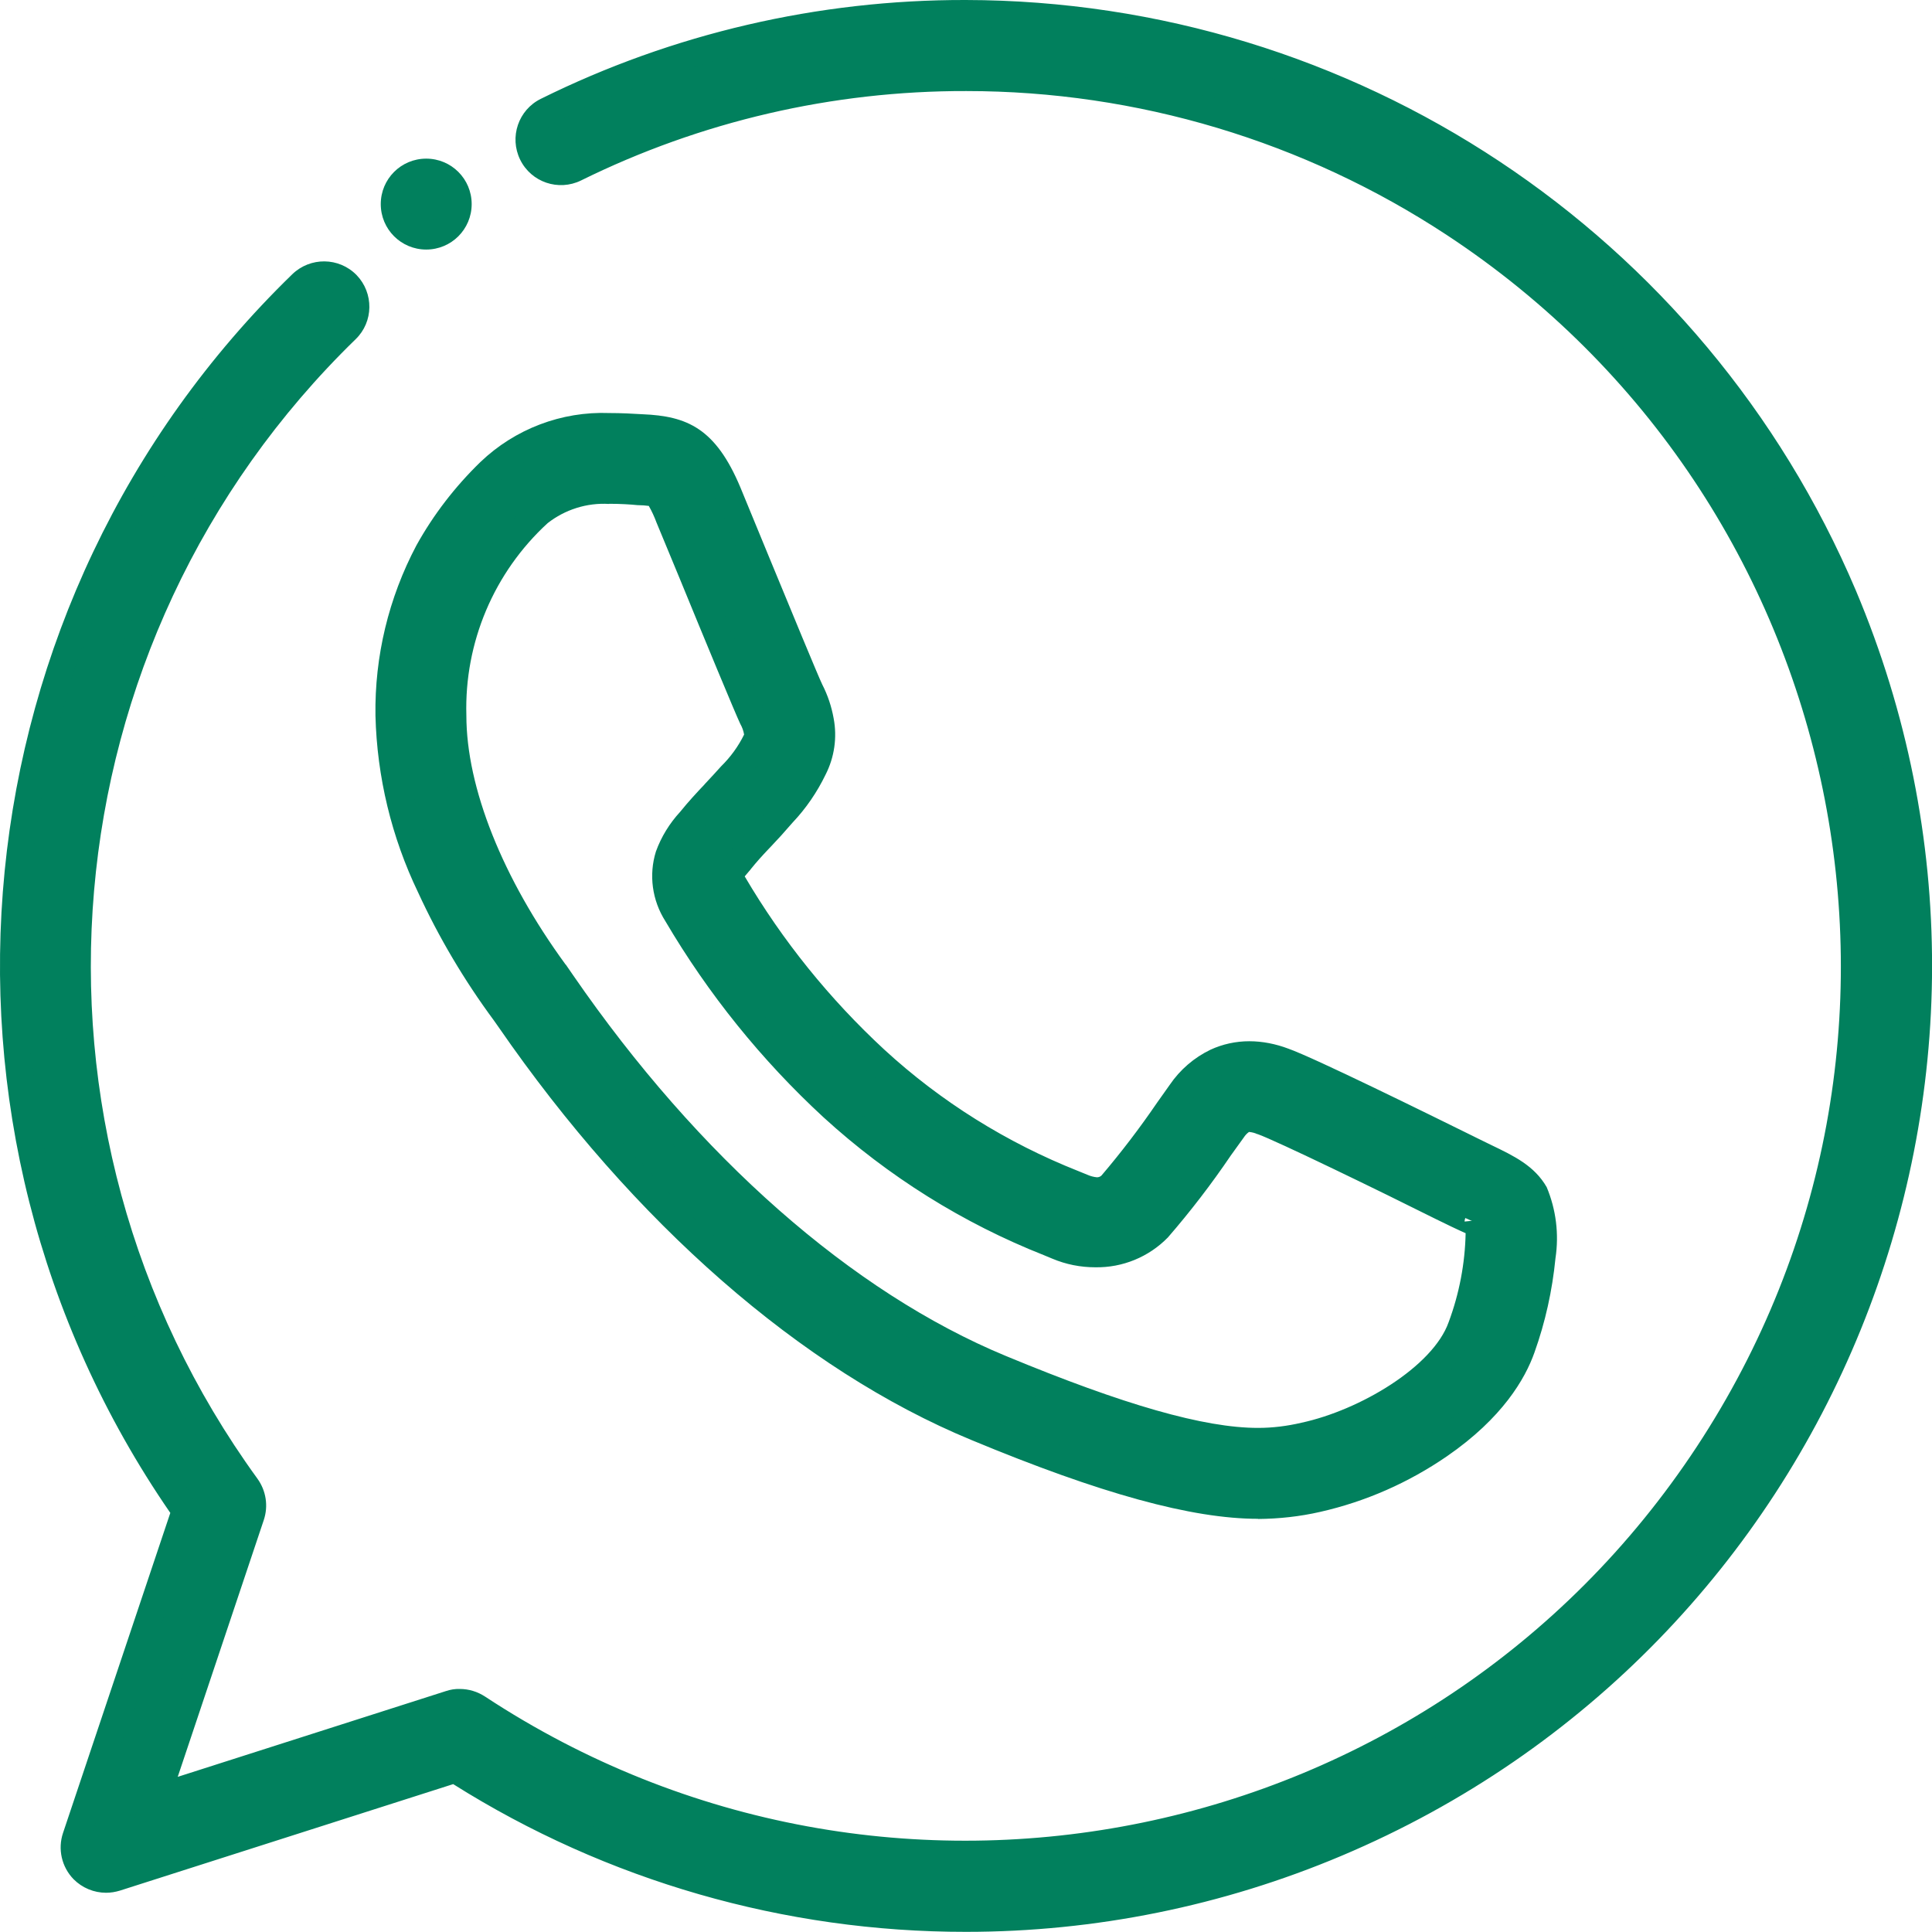 <?xml version="1.0" encoding="UTF-8"?>
<svg id="Layer_2" data-name="Layer 2" xmlns="http://www.w3.org/2000/svg" viewBox="0 0 127.51 127.5">
  <defs>
    <style>
      .cls-1 {
        fill: #01805d;
      }
    </style>
  </defs>
  <g id="Layer_1-2" data-name="Layer 1">
    <g id="Whatsapp">
      <path id="Path_105" data-name="Path 105" class="cls-1" d="M63.76,126.59c-11.95,.02-23.66-3.4-33.73-9.83l-22.41,7.16c-1.1,.35-2.28-.25-2.63-1.35-.14-.43-.13-.89,0-1.31l7.23-21.56C-5.41,74.49-2.15,40.19,19.92,18.75c.83-.81,2.15-.79,2.96,.04,.81,.83,.79,2.15-.04,2.96C1.96,42.03-.84,74.57,16.26,98.12c.4,.55,.51,1.26,.29,1.9l-6.25,18.65,19.41-6.2c.61-.19,1.27-.1,1.8,.25,27.05,17.81,63.42,10.32,81.23-16.73,17.81-27.05,10.32-63.42-16.73-81.23-9.57-6.3-20.78-9.66-32.24-9.66h-.01c-8.95-.03-17.79,2.02-25.82,5.99-1.03,.52-2.29,.11-2.81-.93-.52-1.03-.11-2.29,.93-2.81,.01,0,.02-.01,.04-.02C44.68,3.08,54.14,.88,63.73,.91c34.71,0,62.85,28.12,62.86,62.83,0,34.71-28.12,62.85-62.83,62.86h0Z"/>
      <path id="Path_105_-_Outline" data-name="Path 105 - Outline" class="cls-1" d="M63.76,127.5c-11.98,.01-23.72-3.37-33.85-9.75l-22,7.03c-.3,.09-.6,.14-.91,.14-.8,0-1.57-.32-2.14-.89h0c-.79-.81-1.06-1.99-.7-3.06l7.08-21.12C-6.38,74.28-2.98,39.74,19.29,18.1c1.19-1.15,3.08-1.13,4.24,.05h0c1.15,1.19,1.13,3.09-.06,4.24,0,0,0,0,0,0C2.92,42.37,.15,74.4,16.99,97.59c.57,.79,.73,1.8,.42,2.73l-5.68,16.95,17.7-5.66c.3-.1,.6-.15,.92-.14,.59,0,1.17,.18,1.66,.5h0c26.63,17.53,62.44,10.15,79.97-16.48,17.53-26.63,10.15-62.44-16.48-79.97-9.42-6.2-20.45-9.51-31.72-9.51h-.01c-8.82-.02-17.52,2-25.42,5.9h0c-1.49,.73-3.29,.12-4.02-1.37-.73-1.49-.12-3.29,1.37-4.02C44.4,2.21,54-.02,63.73,0c25.62,.04,48.74,15.37,58.75,38.96,13.69,32.44-1.5,69.83-33.94,83.52-7.84,3.31-16.26,5.02-24.78,5.02Zm-33.6-11.73l.36,.23c28.86,18.35,67.13,9.83,85.49-19.03,18.35-28.86,9.83-67.13-19.03-85.49C87.04,5.16,75.51,1.81,63.73,1.81c-9.45-.02-18.78,2.14-27.25,6.33-.59,.29-.83,1-.55,1.59,.2,.41,.62,.67,1.07,.67,.18,0,.36-.04,.52-.12,8.15-4.02,17.13-6.11,26.22-6.08h.01c32.89-.01,59.57,26.64,59.59,59.53,.01,32.89-26.64,59.57-59.53,59.59-11.66,0-23.07-3.41-32.81-9.84-.2-.13-.43-.2-.66-.2-.12,0-.24,.02-.35,.06h0l-21.11,6.75,6.82-20.35c.12-.37,.06-.77-.16-1.08C-1.83,74.73,1.01,41.7,22.21,21.1c.45-.48,.43-1.23-.05-1.68-.45-.42-1.15-.43-1.61-.02C-1.26,40.51-4.47,74.35,12.98,99.18l.26,.38-7.38,22c-.14,.42-.03,.88,.28,1.2,.23,.23,.53,.35,.85,.35,.12,0,.24-.02,.36-.06l22.81-7.29Z"/>
      <g id="Group_21" data-name="Group 21">
        <path id="Path_106" data-name="Path 106" class="cls-1" d="M83.03,99.33h0c-4.24,0-10.15-1.63-18.6-5.14-11.03-4.57-21.96-14.13-30.79-26.93l-.31-.45c-2.92-3.98-7.64-11.62-7.64-19.59-.17-6.07,2.26-11.93,6.67-16.1,2.11-2,4.94-3.07,7.85-2.96,.8,0,1.51,.04,2.16,.07,2.66,.1,4.2,.77,5.67,4.28l1.52,3.69c1.61,3.9,3.59,8.71,3.9,9.36,.89,1.58,.98,3.49,.23,5.15-.53,1.1-1.22,2.11-2.06,2.99-.59,.67-.98,1.09-1.37,1.51-.46,.49-.93,.98-1.4,1.57q-.81,.95-.54,1.42c2.55,4.35,5.73,8.31,9.44,11.73,3.82,3.51,8.26,6.28,13.08,8.19l.57,.24c.62,.38,1.41,.3,1.95-.18,1.34-1.57,2.59-3.2,3.74-4.91l.83-1.17c.98-1.55,2.68-2.49,4.52-2.5,.78,0,1.55,.16,2.27,.44,1.95,.68,12.2,5.79,12.3,5.84l.99,.48c1.47,.7,2.62,1.26,3.29,2.43,.96,1.67,.58,6.04-.88,10.17-1.75,4.94-8.24,8.8-13.46,9.92-1.29,.29-2.61,.44-3.93,.45ZM40.2,32.36c-1.71-.09-3.39,.46-4.71,1.55-3.72,3.41-5.77,8.27-5.62,13.32,0,4.95,2.45,11.14,6.72,16.97l.49,.69c8.37,12.14,18.65,21.18,28.95,25.44,7.93,3.29,13.33,4.82,17,4.82h0c1.03,0,2.05-.12,3.05-.36,4.08-.88,9.21-3.89,10.39-7.22,.88-2.19,1.26-4.55,1.1-6.9,0,.13-.76-.23-1.37-.52l-1.04-.51c-2.94-1.47-10.53-5.18-11.86-5.64-.27-.11-.55-.18-.85-.19-.19,0-.58,0-1.11,.75l-.84,1.17c-1.26,1.85-2.62,3.63-4.09,5.33-1.76,1.71-4.38,2.18-6.62,1.19l-.53-.22c-5.27-2.09-10.11-5.11-14.3-8.94-4.03-3.72-7.5-8.01-10.27-12.74-1.77-3.05,.02-5.16,.89-6.17,.55-.68,1.08-1.25,1.62-1.82,.35-.37,.7-.75,1.06-1.17,.68-.67,1.24-1.46,1.66-2.31,.12-.24,.19-.58-.25-1.48-.32-.67-2.35-5.59-3.99-9.58l-1.52-3.67q-.69-1.66-2.01-1.71c-.6-.04-1.24-.07-1.95-.07Z"/>
        <path id="Path_106_-_Outline" data-name="Path 106 - Outline" class="cls-1" d="M83.03,100.24c-4.36,0-10.38-1.65-18.94-5.21-11.19-4.63-22.26-14.31-31.19-27.25l-.31-.44c-1.95-2.64-3.63-5.47-5-8.45-1.75-3.64-2.71-7.62-2.81-11.66-.06-3.91,.87-7.77,2.7-11.23,1.13-2.04,2.56-3.89,4.23-5.51,2.28-2.18,5.35-3.35,8.5-3.23,.81,0,1.53,.04,2.2,.08,2.93,.12,4.82,.92,6.46,4.84h0l1.89,4.59c1.44,3.49,3.23,7.83,3.51,8.41,.36,.7,.61,1.45,.75,2.23,.24,1.26,.05,2.57-.53,3.71-.56,1.16-1.29,2.23-2.18,3.17h0c-.58,.67-.96,1.09-1.4,1.55l-.2,.21c-.4,.42-.77,.83-1.15,1.3l-.02,.03c-.15,.17-.29,.34-.39,.46,2.49,4.24,5.6,8.09,9.21,11.43,3.74,3.44,8.09,6.15,12.81,8.02l.59,.24c.2,.09,.42,.15,.64,.17,.11,0,.22-.04,.3-.12,1.31-1.54,2.53-3.14,3.67-4.81l.83-1.17c.68-1,1.61-1.8,2.69-2.32,.8-.37,1.68-.56,2.56-.56,.88,0,1.76,.18,2.58,.49,1.7,.6,9.11,4.25,12.23,5.79l.16,.08h0l.98,.48c1.54,.74,2.87,1.38,3.68,2.79,.62,1.48,.82,3.1,.58,4.69-.21,2.13-.67,4.22-1.39,6.23-.61,1.72-2.1,4.31-5.77,6.84-2.53,1.74-5.36,2.99-8.36,3.67h0c-1.35,.31-2.74,.46-4.12,.47ZM40.21,29.07c-2.66-.11-5.26,.86-7.2,2.68h0c-1.55,1.5-2.88,3.22-3.93,5.1-1.68,3.19-2.54,6.75-2.47,10.36,.09,3.79,.99,7.51,2.64,10.92,1.33,2.87,2.94,5.59,4.82,8.14h.01s.32,.47,.32,.47c8.73,12.66,19.53,22.11,30.39,26.61,8.34,3.46,14.14,5.07,18.25,5.07,1.26,0,2.52-.15,3.75-.43,2.76-.63,5.37-1.78,7.71-3.39,1.16-.79,2.22-1.72,3.15-2.76,.84-.93,1.49-2.01,1.93-3.18,1.5-4.23,1.65-8.18,.94-9.41h0c-.52-.92-1.52-1.4-2.89-2.06h0l-.99-.48-.17-.09c-6.43-3.19-10.93-5.33-12.03-5.71h-.02c-.62-.25-1.29-.38-1.96-.39-.62,0-1.24,.13-1.8,.39-.8,.39-1.48,.99-1.98,1.73h0l-.83,1.17c-1.18,1.74-2.45,3.41-3.82,5h0c-.42,.46-1,.71-1.62,.7-.46-.01-.91-.11-1.34-.3l-.58-.24c-4.92-1.94-9.44-4.77-13.33-8.34-3.78-3.49-7.02-7.51-9.62-11.95h0c-.27-.39-.35-.87-.2-1.31,.21-.42,.49-.81,.82-1.14,.42-.53,.84-.97,1.24-1.4l.2-.21h0c.42-.45,.79-.85,1.35-1.49h0c.78-.83,1.43-1.77,1.92-2.8v-.03c.63-1.4,.54-3.01-.22-4.34h0c-.3-.63-1.95-4.63-3.55-8.51l-1.89-4.59c-.39-1.18-1.11-2.23-2.07-3.02-.84-.5-1.82-.75-2.8-.71h-.02c-.65-.04-1.34-.07-2.11-.07Zm42.82,66.98c-3.79,0-9.3-1.55-17.34-4.89-10.45-4.33-20.87-13.48-29.34-25.76l-.48-.68c-4.38-5.99-6.9-12.36-6.9-17.5-.06-3.21,.7-6.38,2.2-9.21,.99-1.75,2.23-3.35,3.68-4.74h0c1.49-1.27,3.4-1.92,5.35-1.82,.78,0,1.48,.04,2,.08,.63-.06,1.26,.1,1.78,.47,.47,.51,.82,1.13,1.02,1.8l1.52,3.68c1.76,4.29,3.67,8.9,3.97,9.53,.45,.67,.54,1.52,.25,2.27-.46,.93-1.06,1.77-1.79,2.51-.37,.43-.74,.82-1.09,1.19l-.06,.07c-.52,.55-1.01,1.07-1.51,1.7l-.02,.02c-.55,.58-.98,1.26-1.26,2.01-.32,1.05-.15,2.2,.46,3.11,2.73,4.65,6.13,8.87,10.09,12.53,4.11,3.75,8.86,6.72,14.03,8.77h0l.54,.22c.68,.28,1.41,.43,2.15,.43,1.3,.03,2.55-.48,3.46-1.4,1.44-1.67,2.78-3.41,4.01-5.23l.84-1.17c.37-.68,1.07-1.11,1.85-1.13,.4,0,.79,.09,1.16,.24,1.44,.51,9.12,4.26,11.95,5.68l1.04,.51c.34,.18,.69,.33,1.06,.47-.04,0-.09-.01-.13-.01-.45,.01-.83,.37-.86,.82l1.78-.18c.21,.76,.22,3.68-1.12,7.44-.43,1.21-1.55,3.07-4.46,4.98-2.01,1.32-4.24,2.28-6.59,2.82h0c-1.06,.25-2.15,.37-3.24,.38ZM40.2,33.26c-1.46-.09-2.91,.37-4.06,1.27h0c-3.54,3.25-5.5,7.88-5.36,12.69,0,4.76,2.39,10.75,6.55,16.44h.01s.49,.71,.49,.71c8.27,12,18.41,20.92,28.55,25.12,7.81,3.24,13.1,4.75,16.65,4.75,.96,0,1.92-.12,2.86-.34,3.86-.83,8.68-3.7,9.72-6.64,.7-1.88,1.08-3.87,1.12-5.87-.23-.1-.53-.24-.93-.43h0l-1.05-.51c-3.47-1.74-10.57-5.19-11.75-5.6h-.02c-.17-.08-.34-.12-.52-.14h-.03c-.14,.1-.25,.22-.34,.36h0l-.85,1.18c-1.28,1.89-2.67,3.7-4.16,5.42-1.26,1.29-2.99,2-4.79,1.97-.98,0-1.94-.19-2.84-.57l-.53-.22c-5.37-2.12-10.3-5.21-14.56-9.1-4.1-3.78-7.62-8.15-10.45-12.96h0c-.87-1.37-1.1-3.05-.62-4.59,.35-.97,.9-1.86,1.6-2.62,.55-.68,1.08-1.25,1.6-1.8l.06-.07c.35-.38,.69-.73,1.04-1.13h0c.62-.61,1.14-1.32,1.52-2.1h0c-.04-.25-.13-.49-.25-.7h0c-.33-.69-2.37-5.62-4.01-9.62l-1.52-3.67c-.14-.38-.31-.75-.51-1.1-.23-.03-.47-.05-.7-.05h-.03c-.49-.05-1.15-.09-1.89-.09Z"/>
      </g>
      <g id="Group_22" data-name="Group 22">
        <circle id="Ellipse_1" data-name="Ellipse 1" class="cls-1" cx="28.14" cy="13.48" r="2.1"/>
        <path id="Ellipse_1_-_Outline" data-name="Ellipse 1 - Outline" class="cls-1" d="M28.13,10.47c1.66,0,3,1.34,3,3s-1.34,3-3,3-3-1.34-3-3,1.34-3,3-3Zm0,4.19c.66,0,1.19-.53,1.19-1.19,0-.66-.53-1.19-1.19-1.19-.66,0-1.19,.53-1.19,1.19,0,.66,.53,1.19,1.19,1.19Z"/>
      </g>
    </g>
  </g>
</svg>
